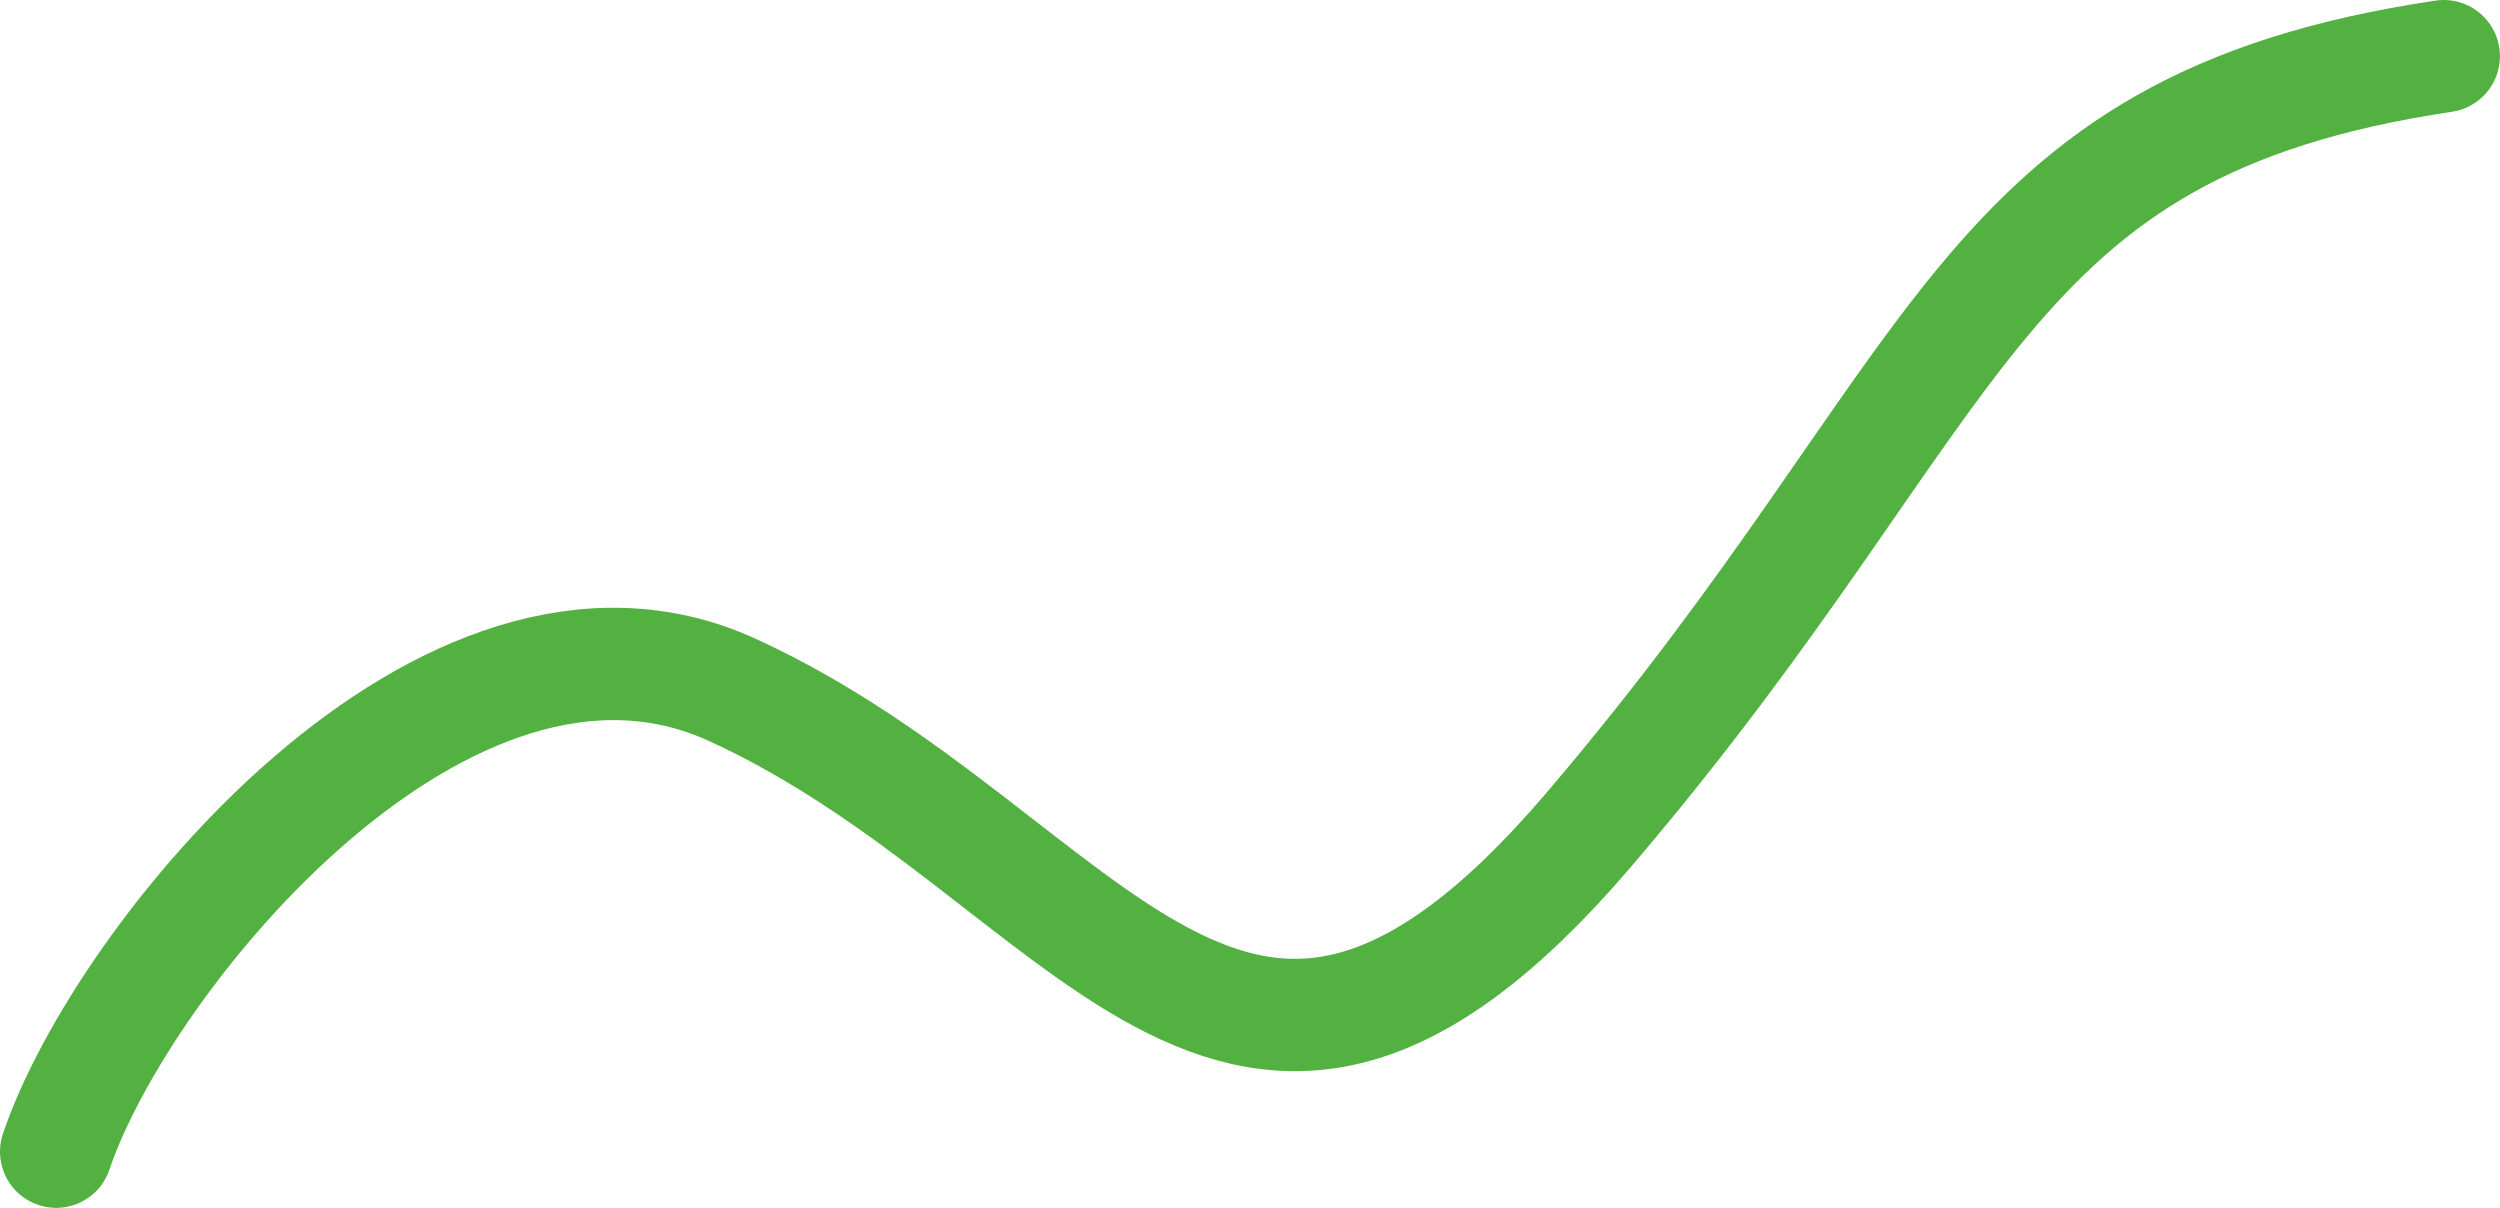 <svg width="89" height="43" viewBox="0 0 89 43" fill="none" xmlns="http://www.w3.org/2000/svg">
<path d="M2 41C4.327 34.092 15.87 19.896 26.067 24.558C38.814 30.386 43.911 44.34 56.533 29.571C70.242 13.53 70.242 4.507 86.998 2" stroke="#52B141" stroke-width="4" stroke-linecap="round"/>
</svg>
